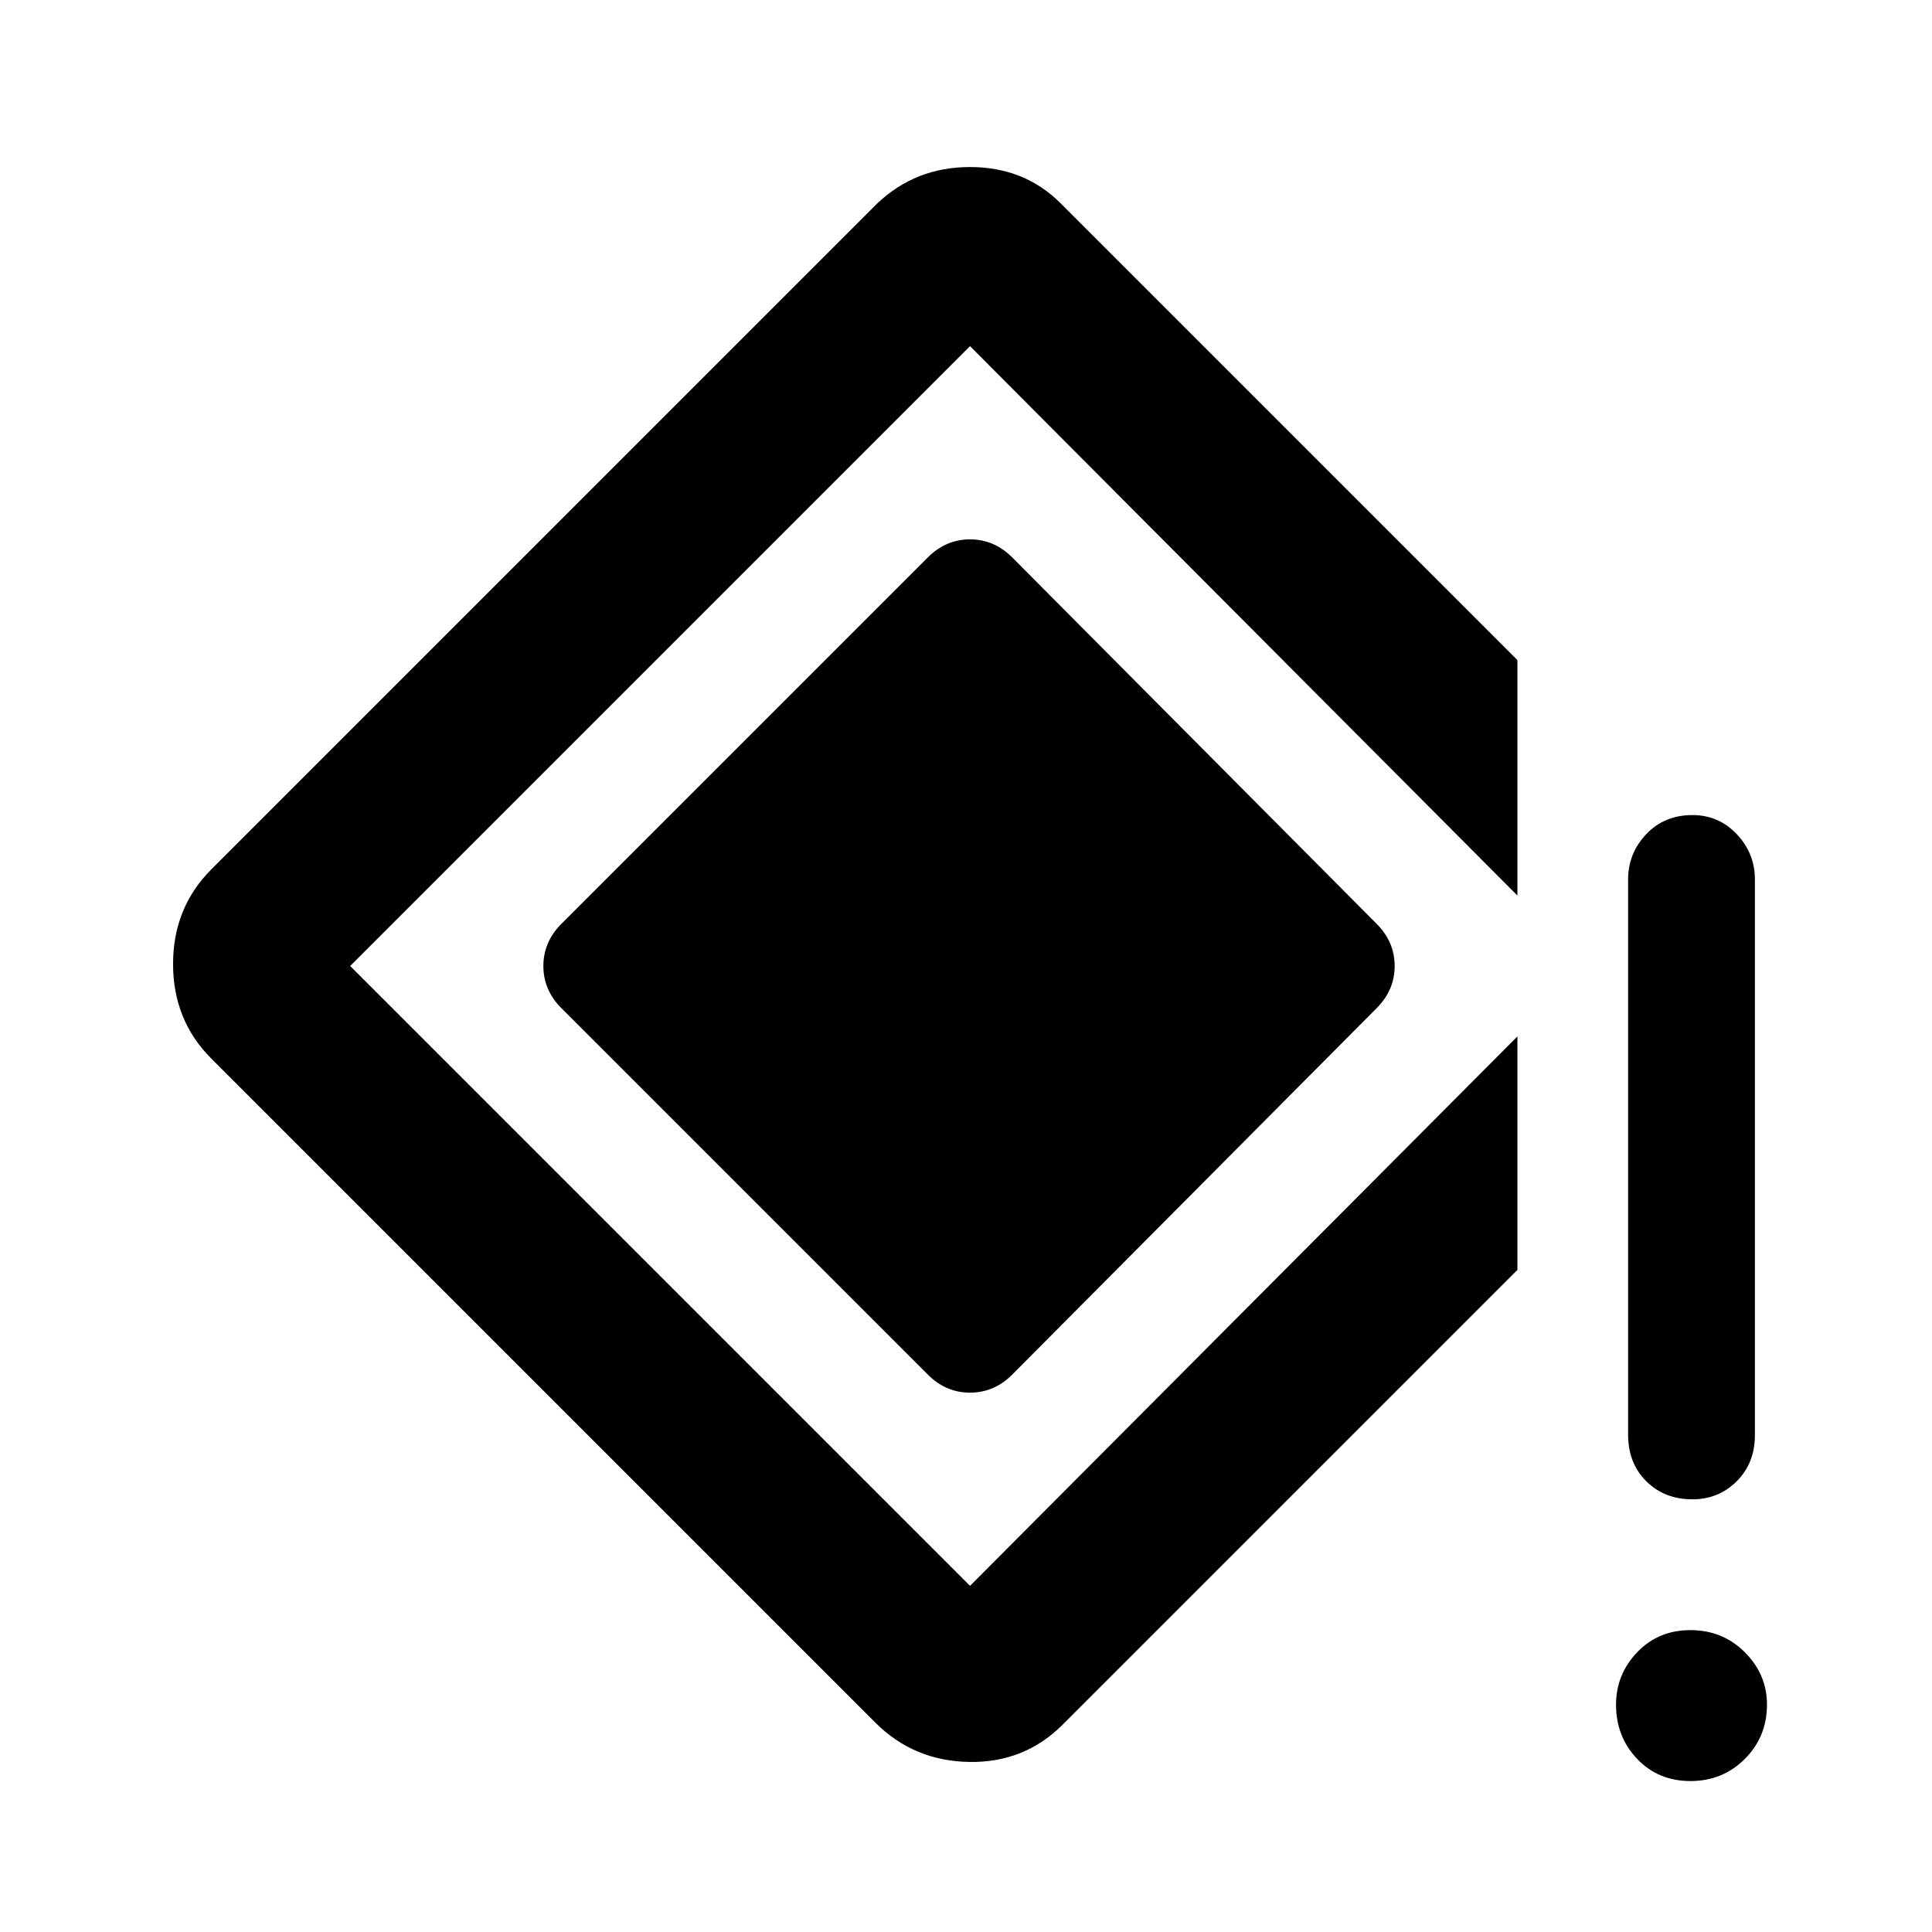 <svg xmlns="http://www.w3.org/2000/svg" height="48" width="48"><path d="M42.05 37.25q-.7 0-1.15-.45-.45-.45-.45-1.15v-13.8q0-.65.45-1.125t1.15-.475q.65 0 1.1.475.45.475.45 1.125v13.8q0 .7-.45 1.15-.45.45-1.1.45Zm-.05 7q-.8 0-1.325-.55-.525-.55-.525-1.35 0-.75.525-1.3T42 40.5q.8 0 1.35.55t.55 1.3q0 .8-.55 1.35t-1.35.55ZM21.75 42.8 5.25 26.3q-.95-.95-.95-2.35 0-1.4.95-2.35L21.8 5.05q.95-.9 2.3-.9 1.35 0 2.25.9L37.7 16.4v5.85L24.1 8.6 8.7 24l15.4 15.4 13.6-13.65v5.8l-11.3 11.3q-.95.95-2.325.925-1.375-.025-2.325-.975Zm1.3-8.65-9.1-9.1q-.45-.45-.45-1.05 0-.6.45-1.05l9.1-9.1q.45-.45 1.05-.45.6 0 1.05.45l9.05 9.1q.45.45.45 1.05 0 .6-.45 1.05l-9.05 9.1q-.45.45-1.05.45-.6 0-1.05-.45Z"/></svg>